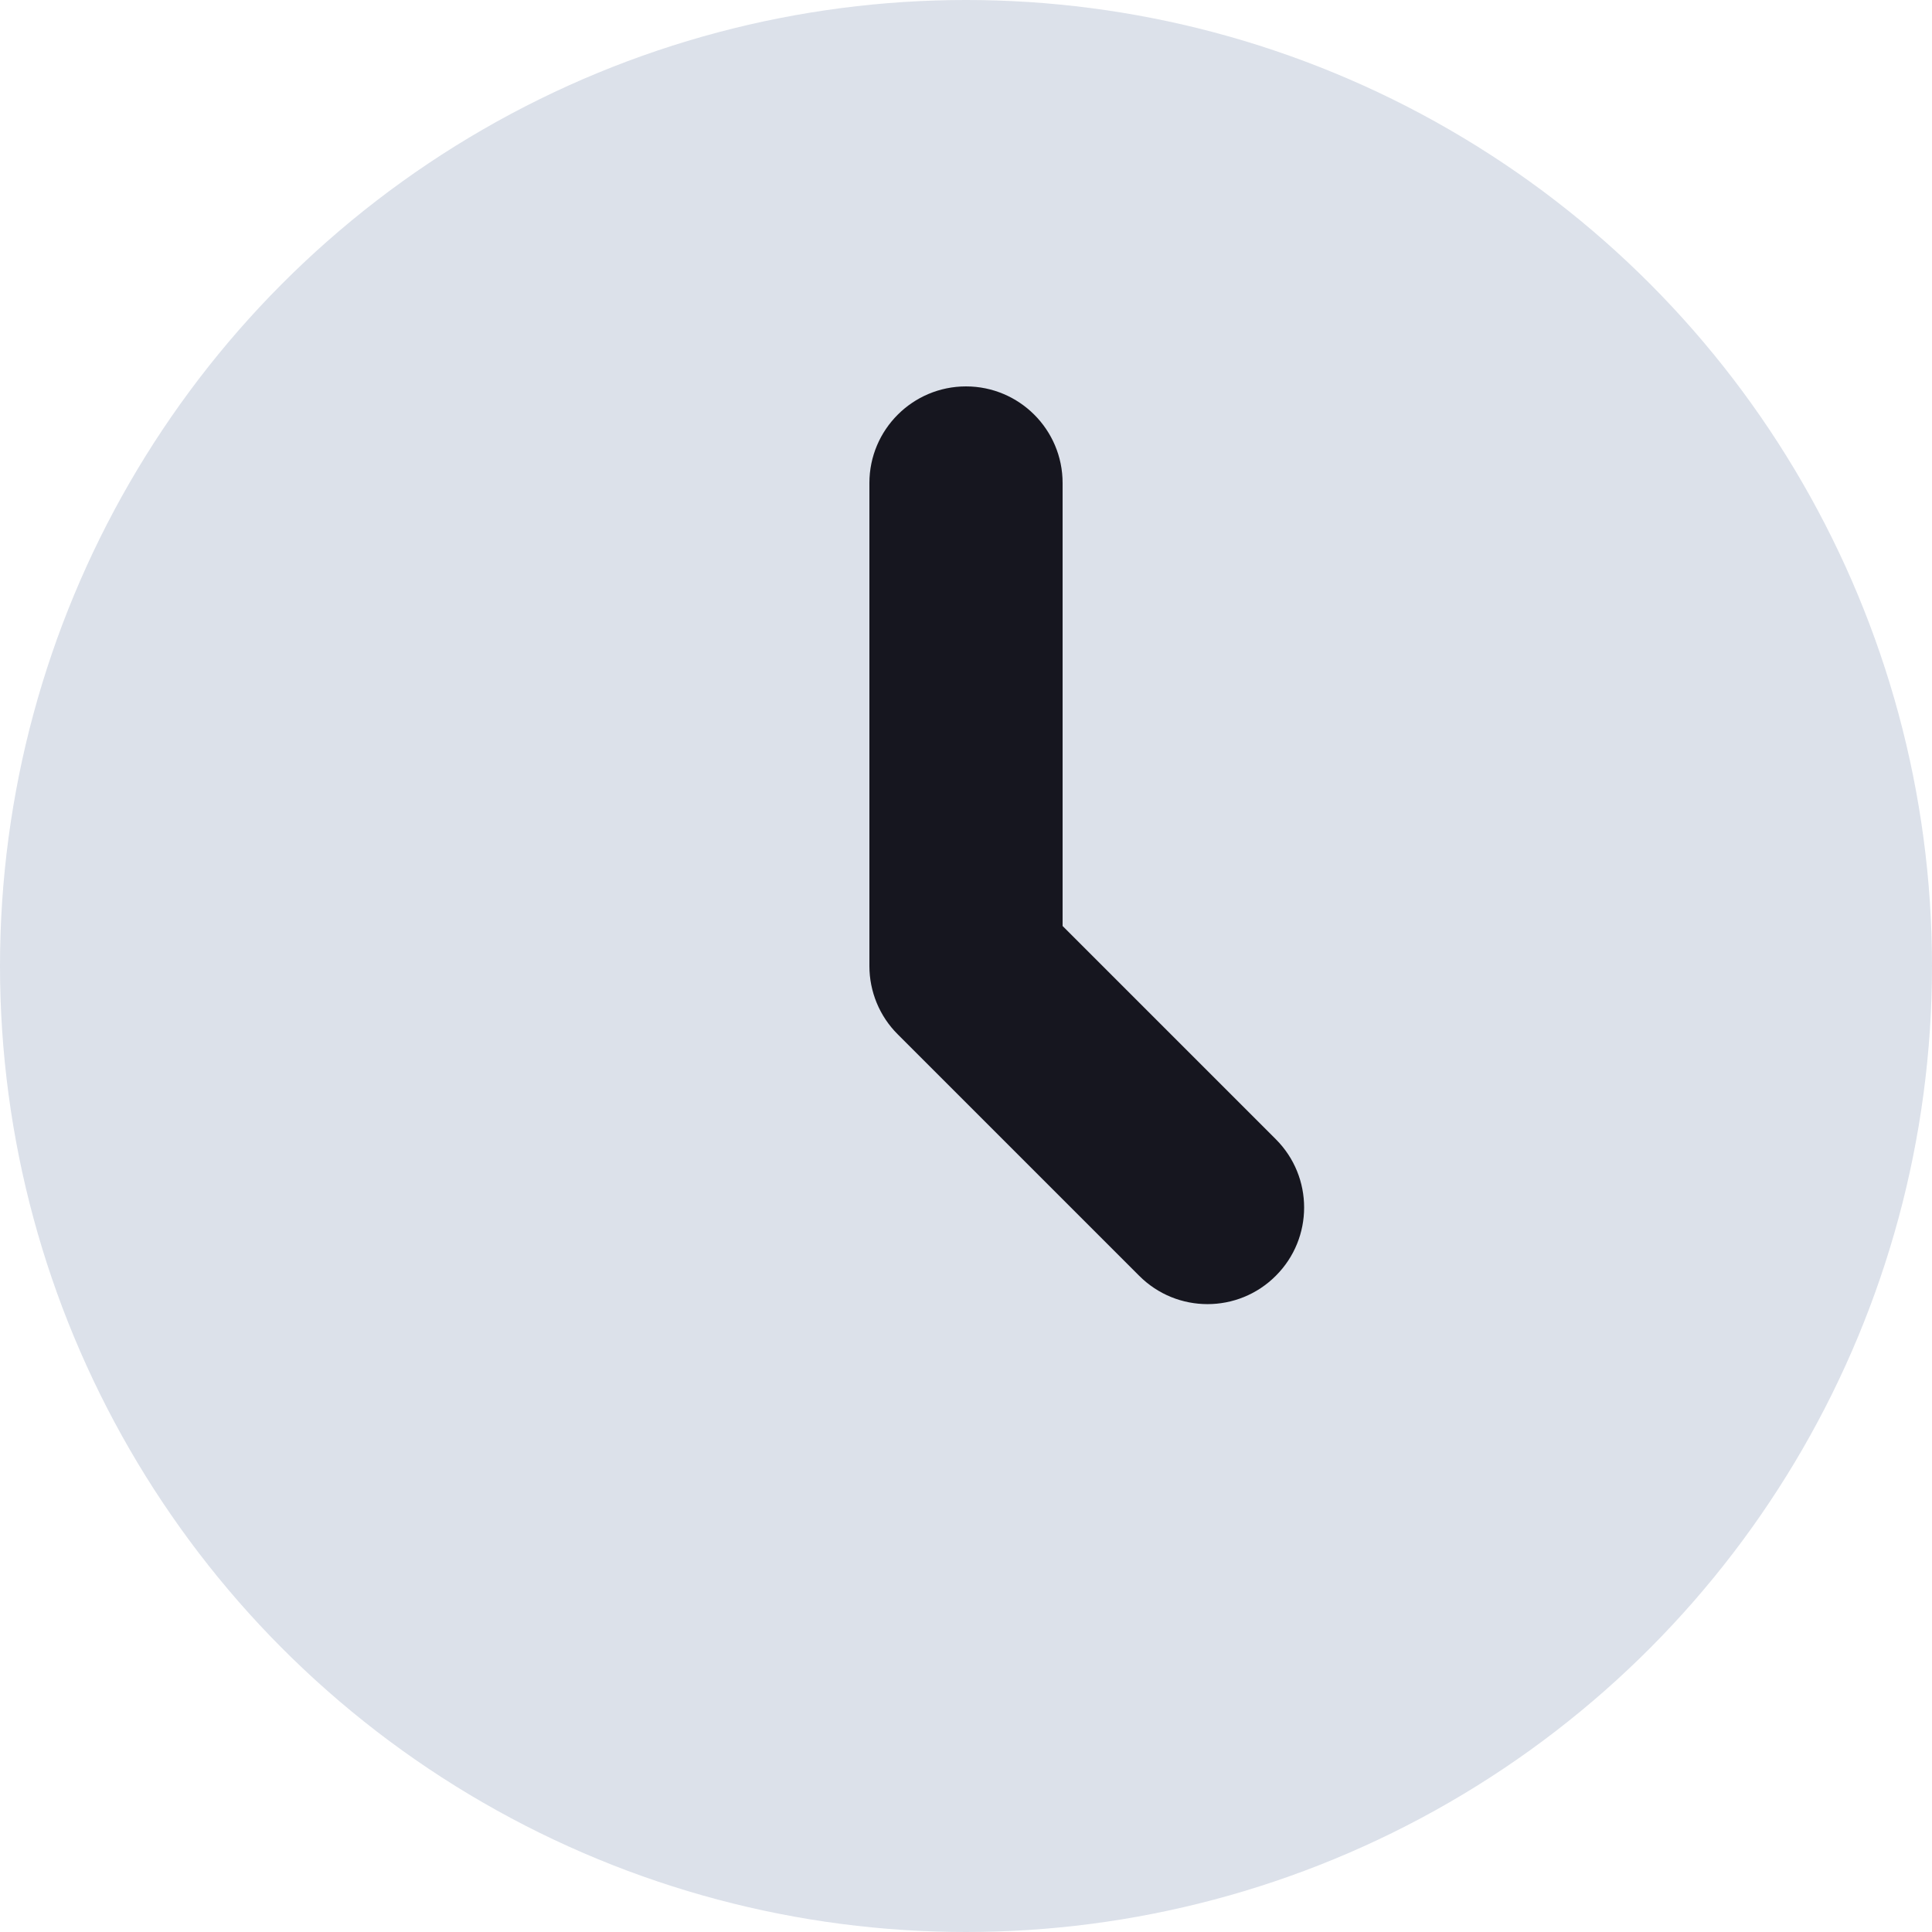 <?xml version="1.0" encoding="UTF-8"?>
<svg width="20px" height="20px" viewBox="0 0 20 20" version="1.1" xmlns="http://www.w3.org/2000/svg" xmlns:xlink="http://www.w3.org/1999/xlink">
    <title>Clock</title>
    <g id="-" stroke="none" stroke-width="1" fill="none" fill-rule="evenodd">
        <g id="!Icons/Clock" transform="translate(-5, -4)">
            <g id="Clock" transform="translate(5, 4)">
                <circle id="Oval" fill="#A7B4CB" opacity="0.4" cx="10" cy="10" r="10"></circle>
                <path d="M10,4 C10.552,4 11,4.448 11,5 L11,9.586 L13.207,11.793 C13.598,12.183 13.598,12.817 13.207,13.207 C12.817,13.598 12.183,13.598 11.793,13.207 L9.293,10.707 C9.105,10.52 9,10.265 9,10 L9,5 C9,4.448 9.448,4 10,4 Z" id="Path" fill="#16161F"></path>
            </g>
        </g>
    </g>
</svg>